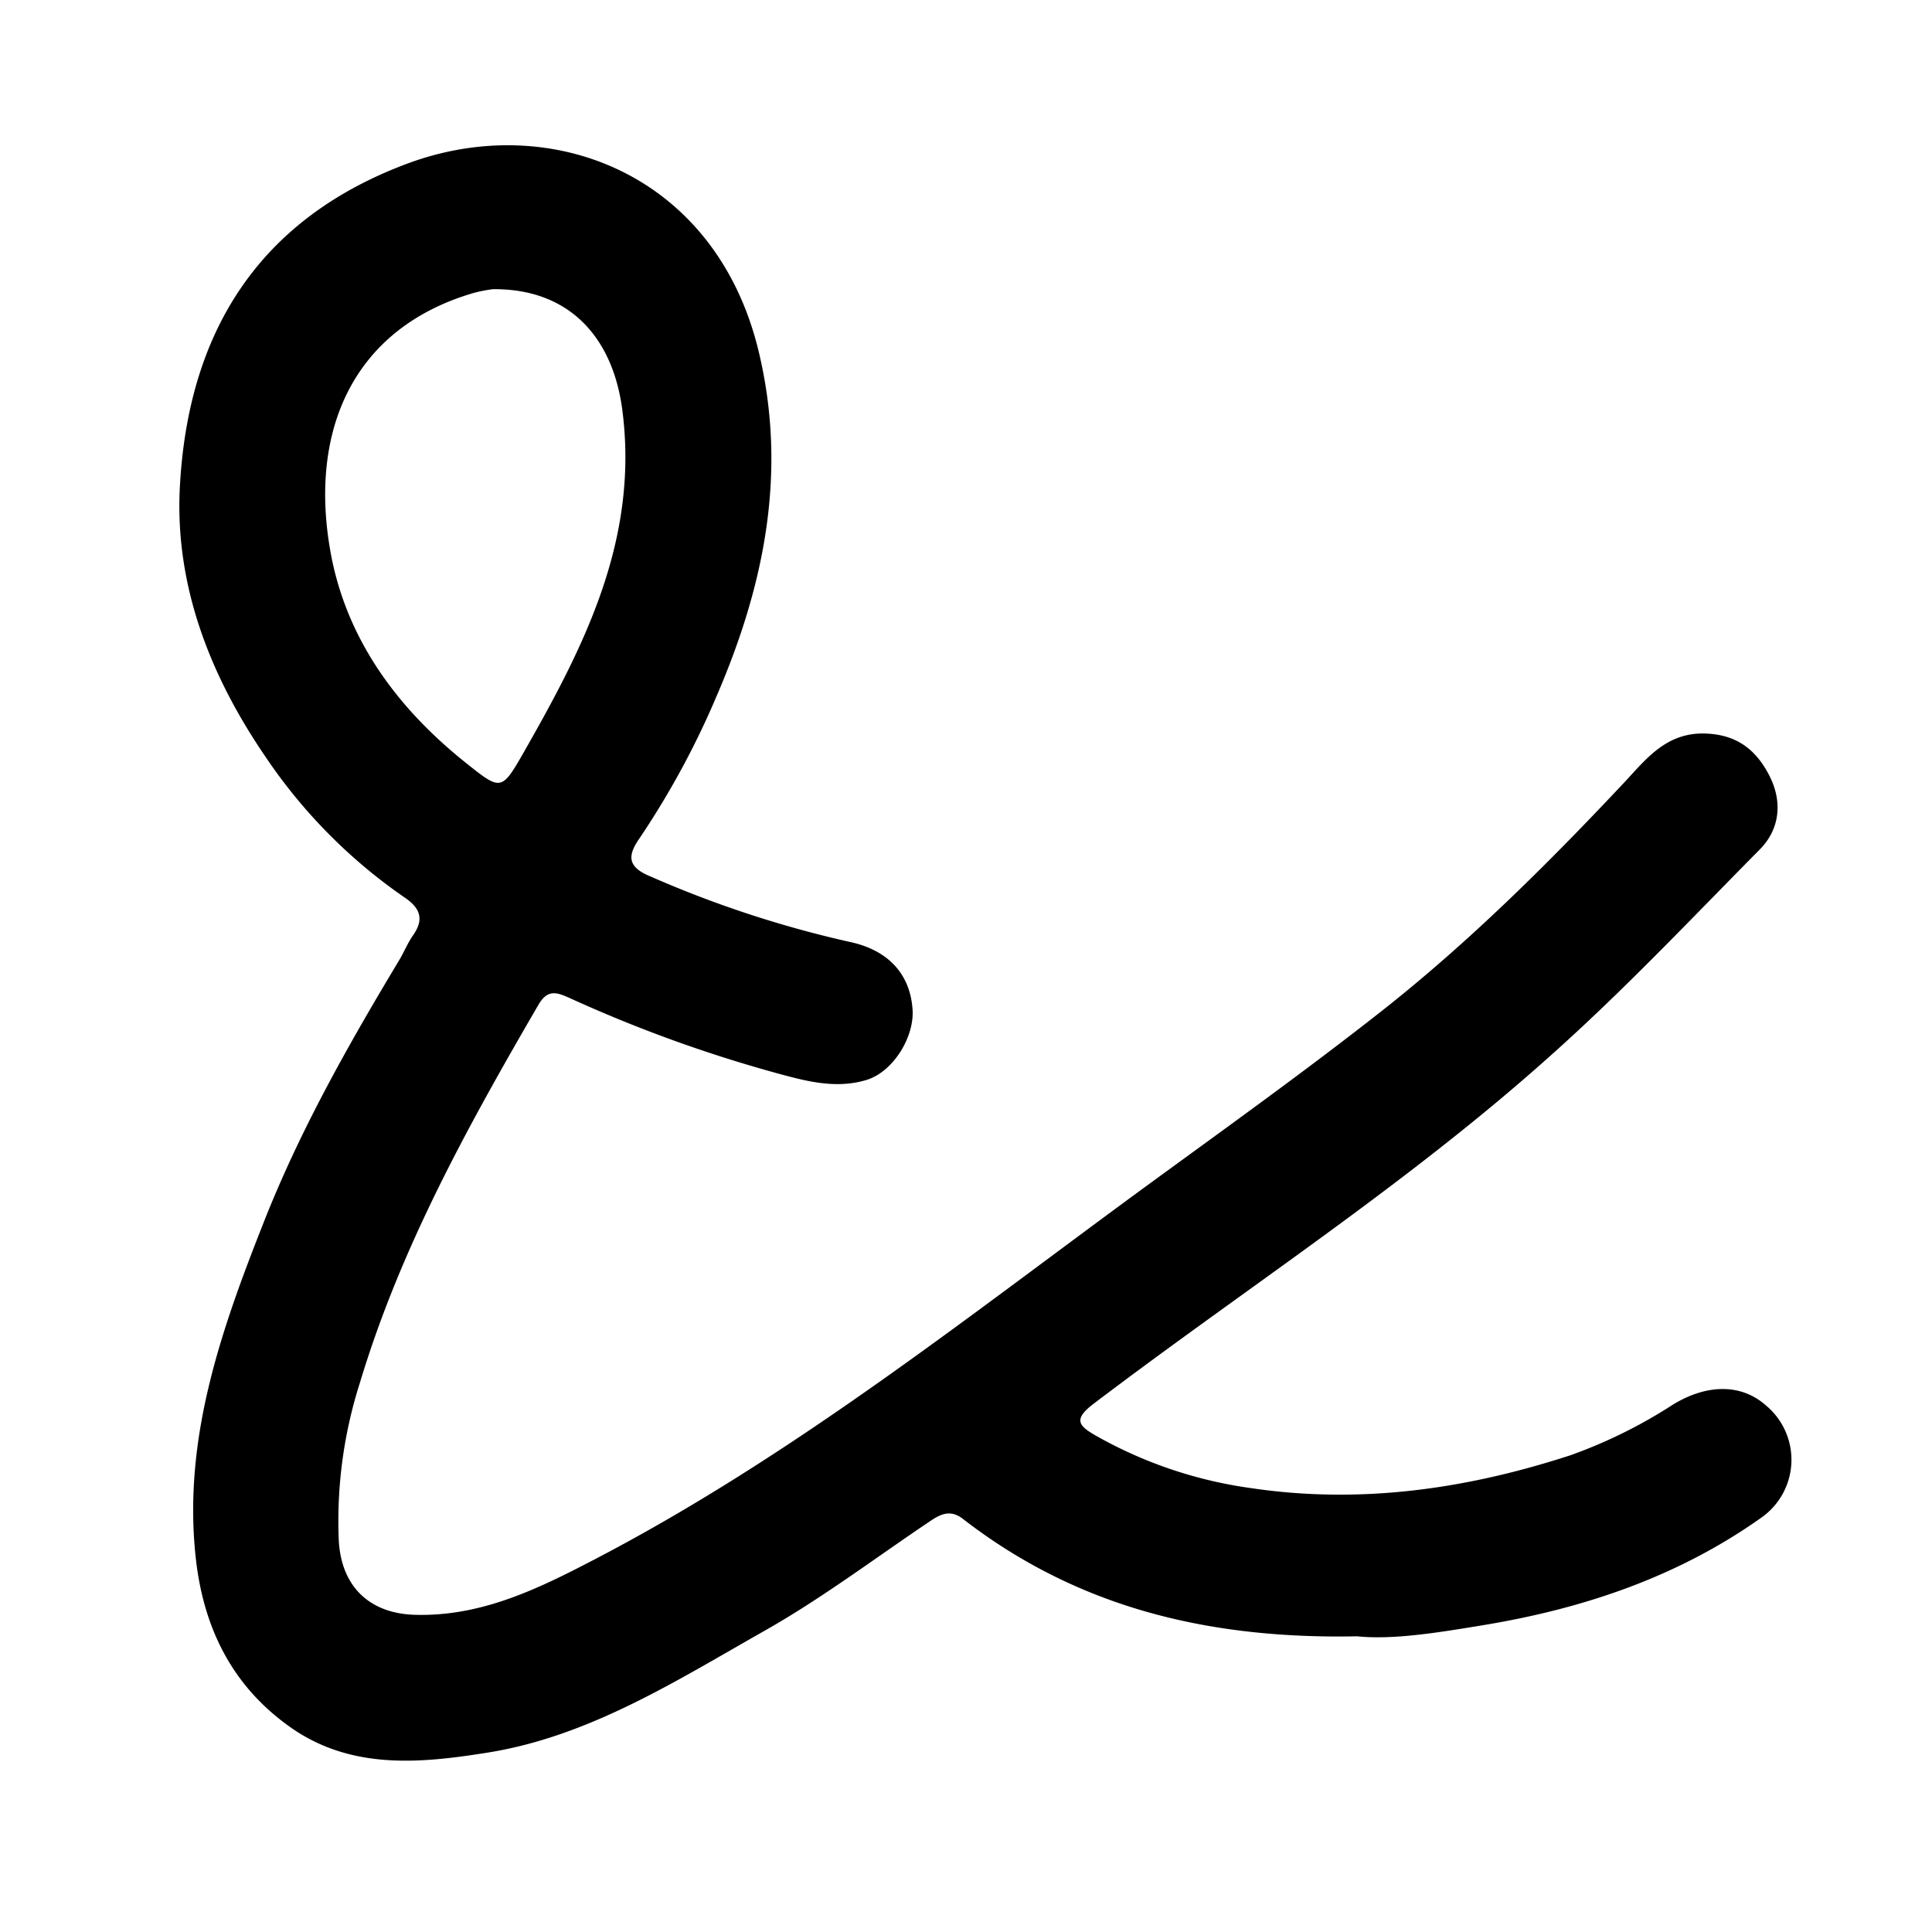 <svg data-name="Слой 1" xmlns="http://www.w3.org/2000/svg" viewBox="0 0 256 256"><path d="M179.84 216.82c-20 .4-37.26-3.95-52.25-15.56-1.68-1.3-3-.62-4.43.36-7.25 4.87-14.26 10.17-21.84 14.46-11.67 6.6-23.21 14-36.71 16.15-8.78 1.4-18 2.35-26.1-3.34-7.75-5.46-11.55-13.18-12.57-22.45-1.73-15.78 3.36-30.19 9-44.47 4.8-12.19 11.22-23.54 17.95-34.73.65-1.09 1.13-2.29 1.85-3.32 1.52-2.15.89-3.64-1.13-5a70.23 70.23 0 0 1-18.36-18.54c-7.4-10.79-12.14-22.83-11.41-36 1.12-20.41 10.45-35.31 30-42.65 19.11-7.2 41.09 1.31 46.71 24.93 3.79 15.89.74 30.86-5.56 45.49a111.51 111.51 0 0 1-10.3 19c-1.59 2.3-1.51 3.77 1.54 5a144.12 144.12 0 0 0 26.28 8.64c5.16 1.07 8.1 4.26 8.41 9 .24 3.63-2.57 8.22-6.08 9.3-4.17 1.28-8.27.11-12.32-1a182.39 182.39 0 0 1-27.09-9.87c-1.62-.72-2.86-1.19-4.08.91-9.3 16-18.26 32.16-23.65 50.06a60.23 60.23 0 0 0-2.81 20.94c.34 6.15 4.12 9.66 10.06 9.84 8.76.26 16.27-3.4 23.7-7.27 26.55-13.81 49.85-32.45 73.87-50 10.33-7.54 20.74-15 30.77-22.9 11.46-9.06 21.82-19.35 31.82-30 2.89-3.06 5.6-6.8 10.89-6.6 4.11.14 6.65 2.12 8.4 5.48 1.85 3.53 1.44 7.2-1.22 9.88-9.2 9.3-18.17 18.83-28 27.56-18.94 16.93-40.28 30.69-60.42 46-2.58 2-1.72 2.83.25 4a57.63 57.63 0 0 0 20.74 7.06c14.49 2.16 28.54.14 42.31-4.34a65.26 65.26 0 0 0 13.61-6.72c4.58-2.8 9.13-2.75 12.34.12a9.36 9.36 0 0 1-.56 14.81c-11.05 7.86-23.55 12.08-36.84 14.28-5.99.99-11.99 1.98-16.77 1.49ZM65.31 38.32a18.75 18.75 0 0 0-2.56.5c-16 4.69-21.76 18.24-19 34.06 2 11.58 8.74 20.82 17.94 28.17 4.62 3.69 4.75 3.8 7.58-1.14 8-14 15.34-28.15 13.23-45.27-1.19-9.94-7.09-16.42-17.19-16.32Z"/></svg>